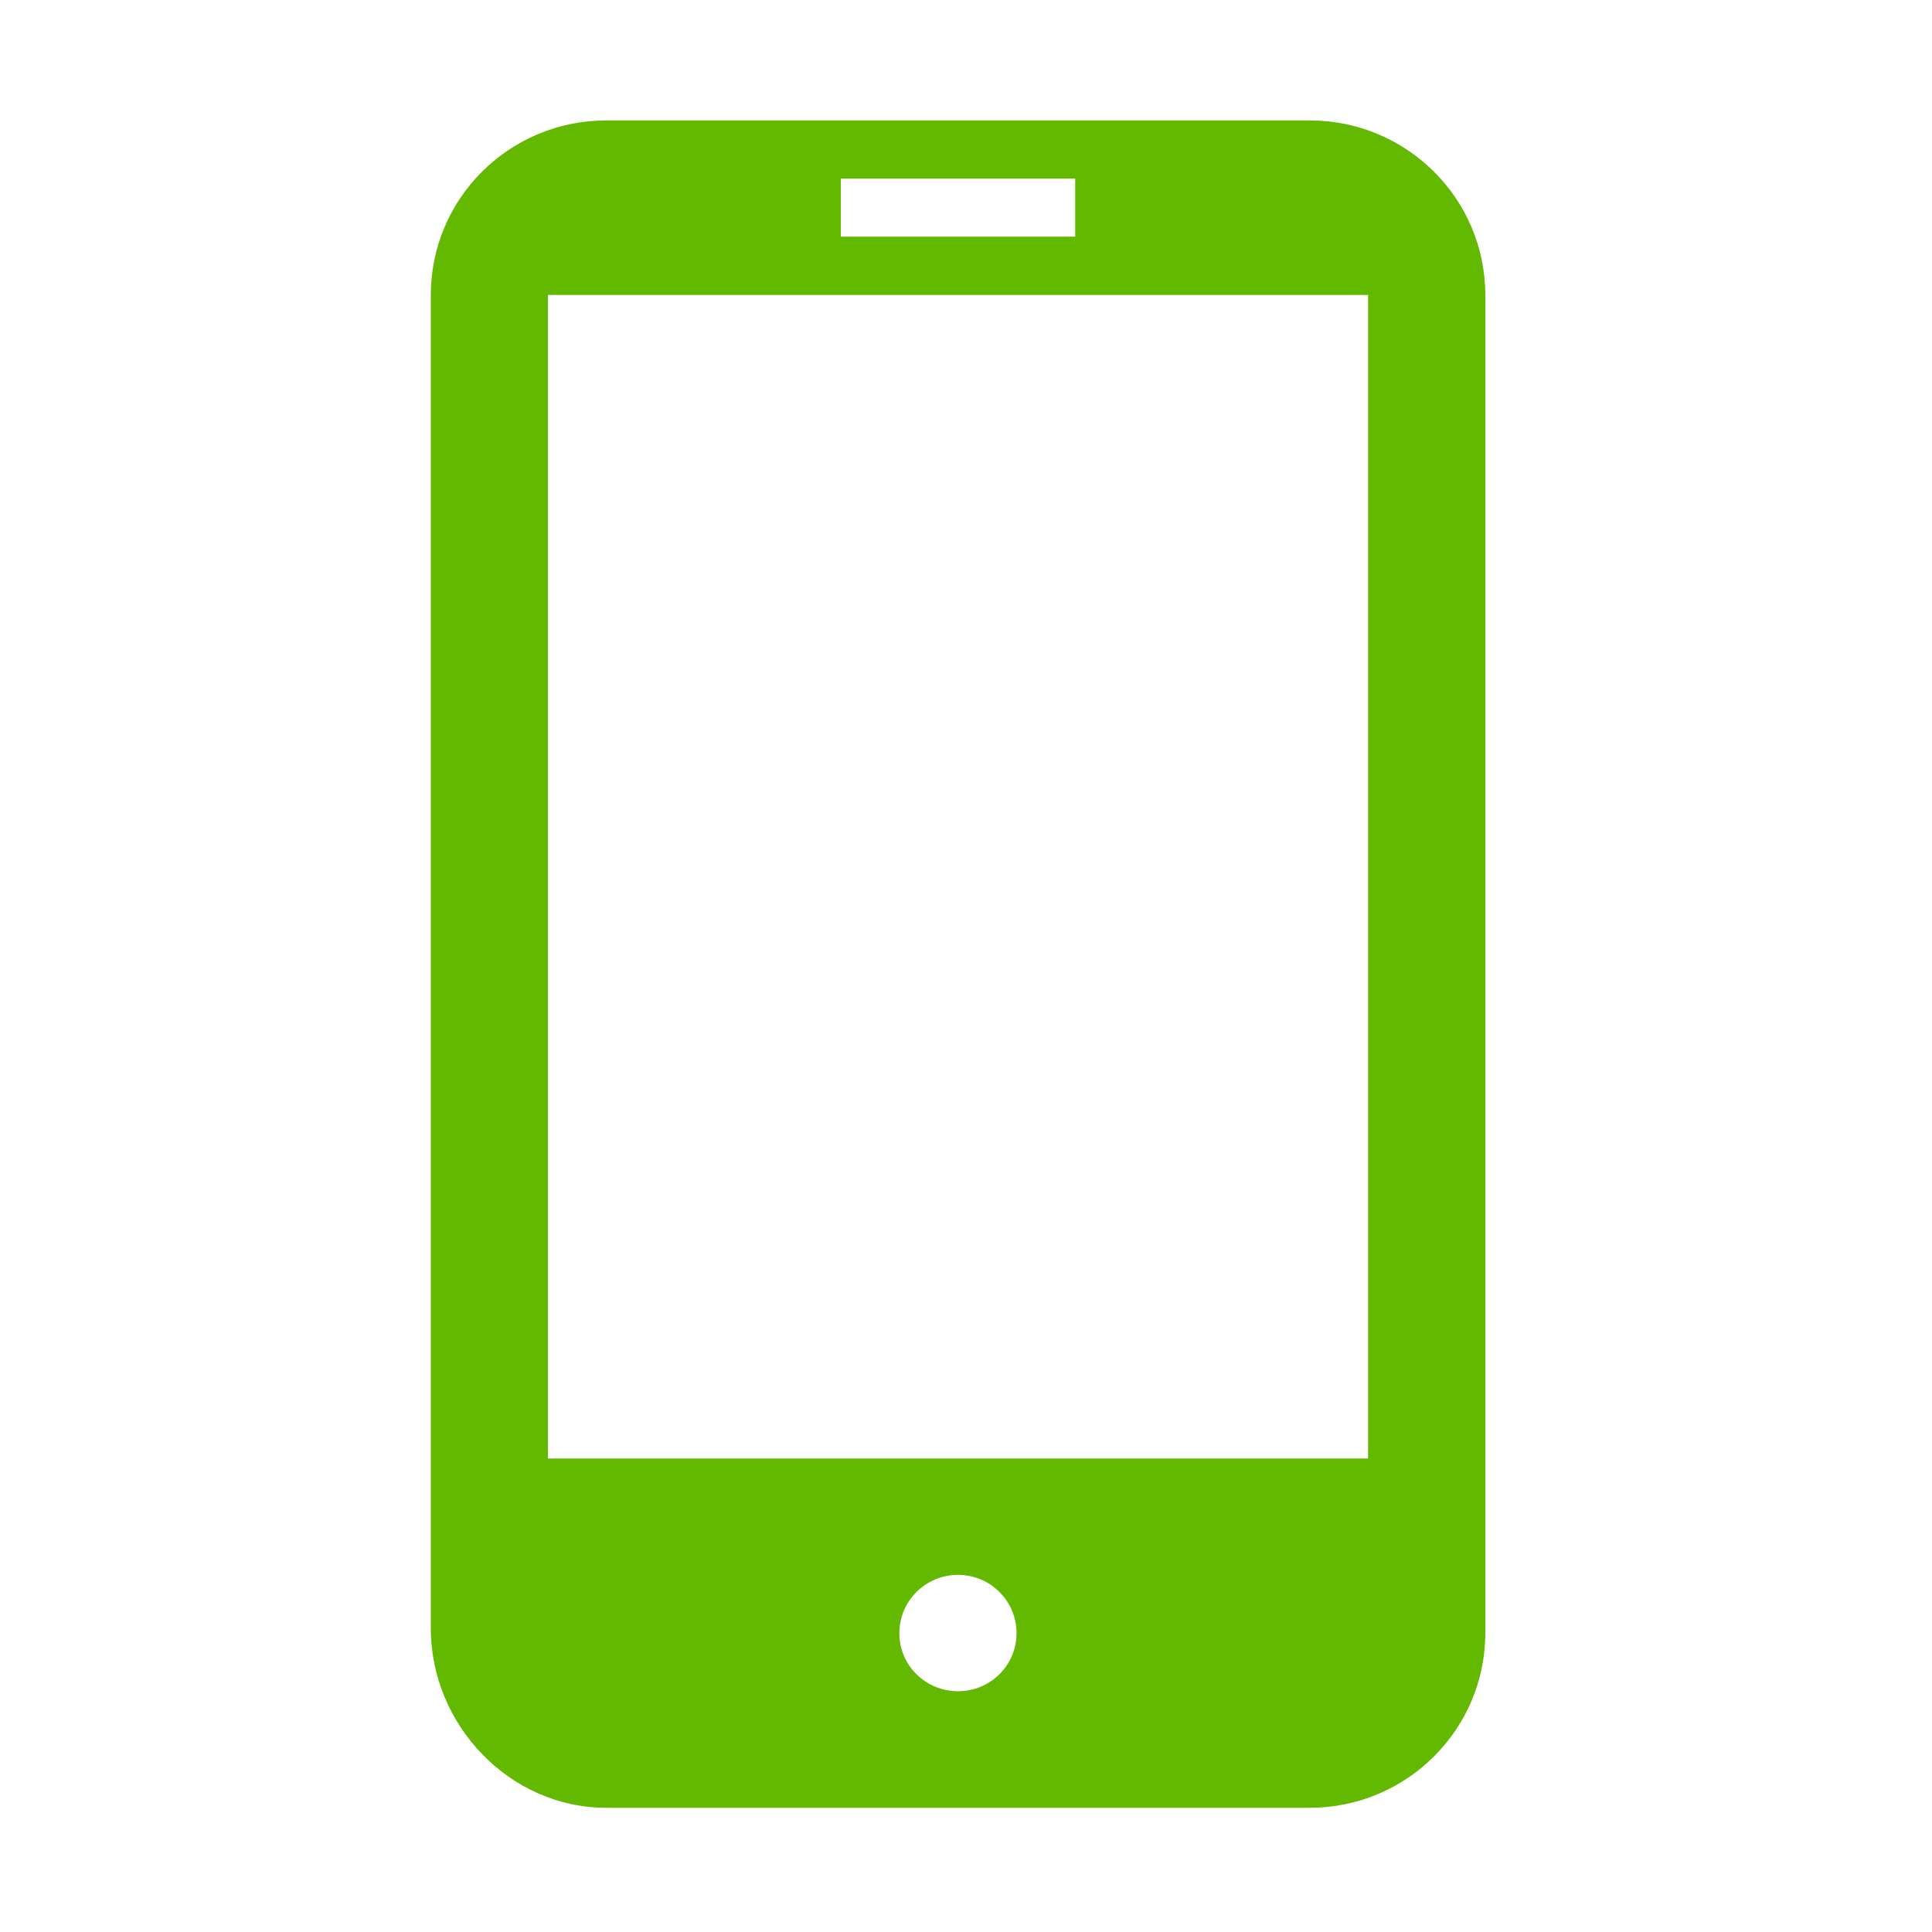 <?xml version="1.0" standalone="no"?><!DOCTYPE svg PUBLIC "-//W3C//DTD SVG 1.1//EN" "http://www.w3.org/Graphics/SVG/1.1/DTD/svg11.dtd"><svg class="icon" width="36px" height="36.00px" viewBox="0 0 1024 1024" version="1.1" xmlns="http://www.w3.org/2000/svg"><path fill="#62B900" d="M694.116 958.179 321.433 958.179c-51.474 0-93.096-44.052-93.096-95.143L228.337 156.343c0-51.148 41.622-92.523 93.096-92.523l372.682 0c51.365 0 93.123 41.375 93.123 92.523l0 709.201C787.239 916.693 745.481 958.179 694.116 958.179L694.116 958.179zM507.79 896.387c17.083 0 31.003-13.702 31.003-30.73 0-17.141-13.92-30.95-31.003-30.95-17.195 0-31.115 13.808-31.115 30.95C476.674 882.684 490.594 896.387 507.79 896.387L507.79 896.387zM569.88 94.661 445.669 94.661l0 30.759 124.212 0L569.881 94.661 569.88 94.661zM725.12 156.343 290.427 156.343l0 616.681 434.693 0L725.12 156.343 725.12 156.343z" /></svg>